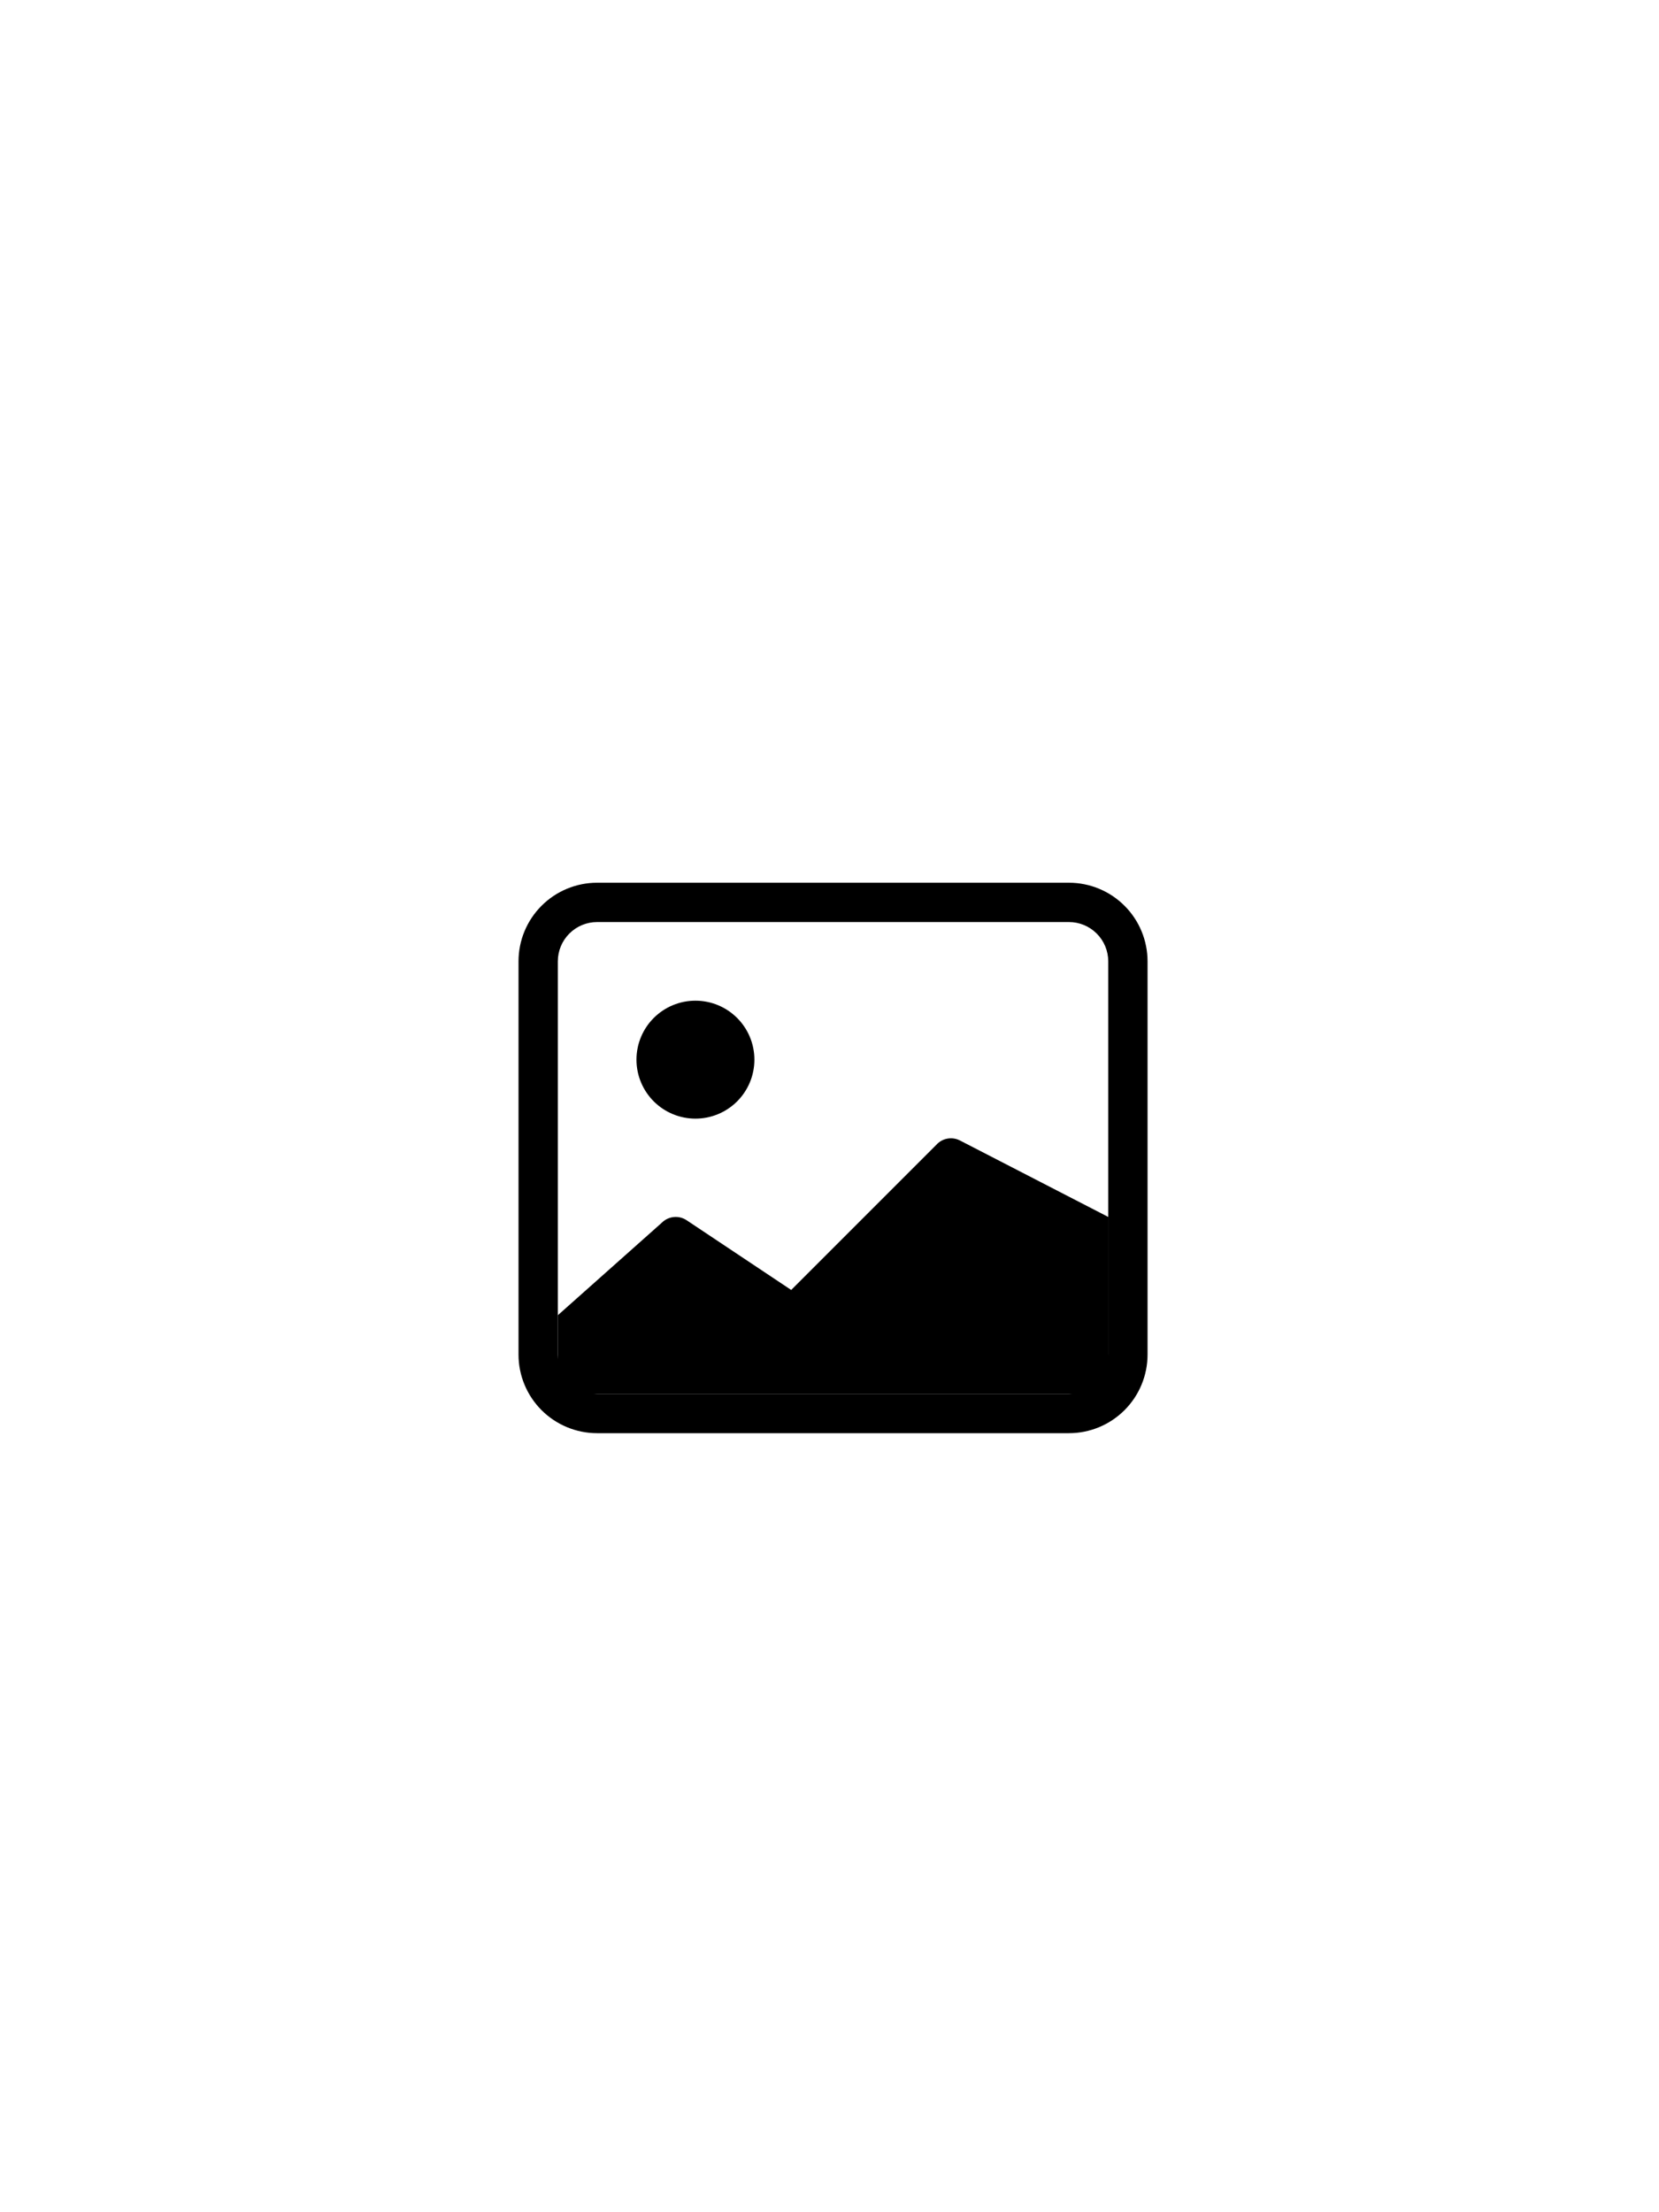<svg width="240" height="320" viewBox="0 0 240 320" fill="none" xmlns="http://www.w3.org/2000/svg">
<g clip-path="url(#clip0)">
<path fill-rule="evenodd" clip-rule="evenodd" d="M154.636 133.375H86.386C84.878 133.375 83.431 133.974 82.365 135.041C81.298 136.107 80.699 137.554 80.699 139.062V195.938C80.699 197.446 81.298 198.893 82.365 199.959C83.431 201.026 84.878 201.625 86.386 201.625H154.636C156.145 201.625 157.591 201.026 158.658 199.959C159.725 198.893 160.324 197.446 160.324 195.938V139.062C160.324 137.554 159.725 136.107 158.658 135.041C157.591 133.974 156.145 133.375 154.636 133.375V133.375ZM86.386 127.688C83.37 127.688 80.476 128.886 78.343 131.019C76.21 133.152 75.011 136.046 75.011 139.062V195.938C75.011 198.954 76.21 201.848 78.343 203.981C80.476 206.114 83.37 207.312 86.386 207.312H154.636C156.13 207.312 157.609 207.018 158.989 206.447C160.369 205.875 161.623 205.037 162.68 203.981C163.736 202.925 164.574 201.671 165.145 200.291C165.717 198.91 166.011 197.431 166.011 195.938V139.062C166.011 136.046 164.813 133.152 162.68 131.019C160.546 128.886 157.653 127.688 154.636 127.688H86.386V127.688Z" fill="black"/>
<path d="M135.56 165.486C135.983 165.065 136.527 164.787 137.116 164.692C137.705 164.598 138.309 164.69 138.842 164.957L160.324 176.031V201.625H80.699V190.25L95.748 176.861C96.213 176.398 96.824 176.11 97.477 176.046C98.13 175.982 98.785 176.145 99.331 176.509L114.46 186.593L135.56 165.492V165.486Z" fill="black"/>
<path fill-rule="evenodd" clip-rule="evenodd" d="M100.605 161.812C101.725 161.813 102.835 161.592 103.87 161.163C104.905 160.734 105.845 160.106 106.638 159.314C107.43 158.522 108.058 157.581 108.487 156.546C108.916 155.511 109.136 154.402 109.136 153.281C109.136 152.161 108.916 151.052 108.487 150.016C108.058 148.981 107.43 148.041 106.638 147.249C105.845 146.457 104.905 145.828 103.87 145.399C102.835 144.971 101.725 144.75 100.605 144.75C98.343 144.75 96.172 145.649 94.573 147.249C92.973 148.849 92.074 151.019 92.074 153.281C92.074 155.544 92.973 157.714 94.573 159.314C96.172 160.914 98.343 161.812 100.605 161.812V161.812Z" fill="black"/>
</g>
<defs>
<clipPath id="clip0">
<rect width="91" height="91" fill="white" transform="translate(75 122)"/>
</clipPath>
</defs>
</svg>
